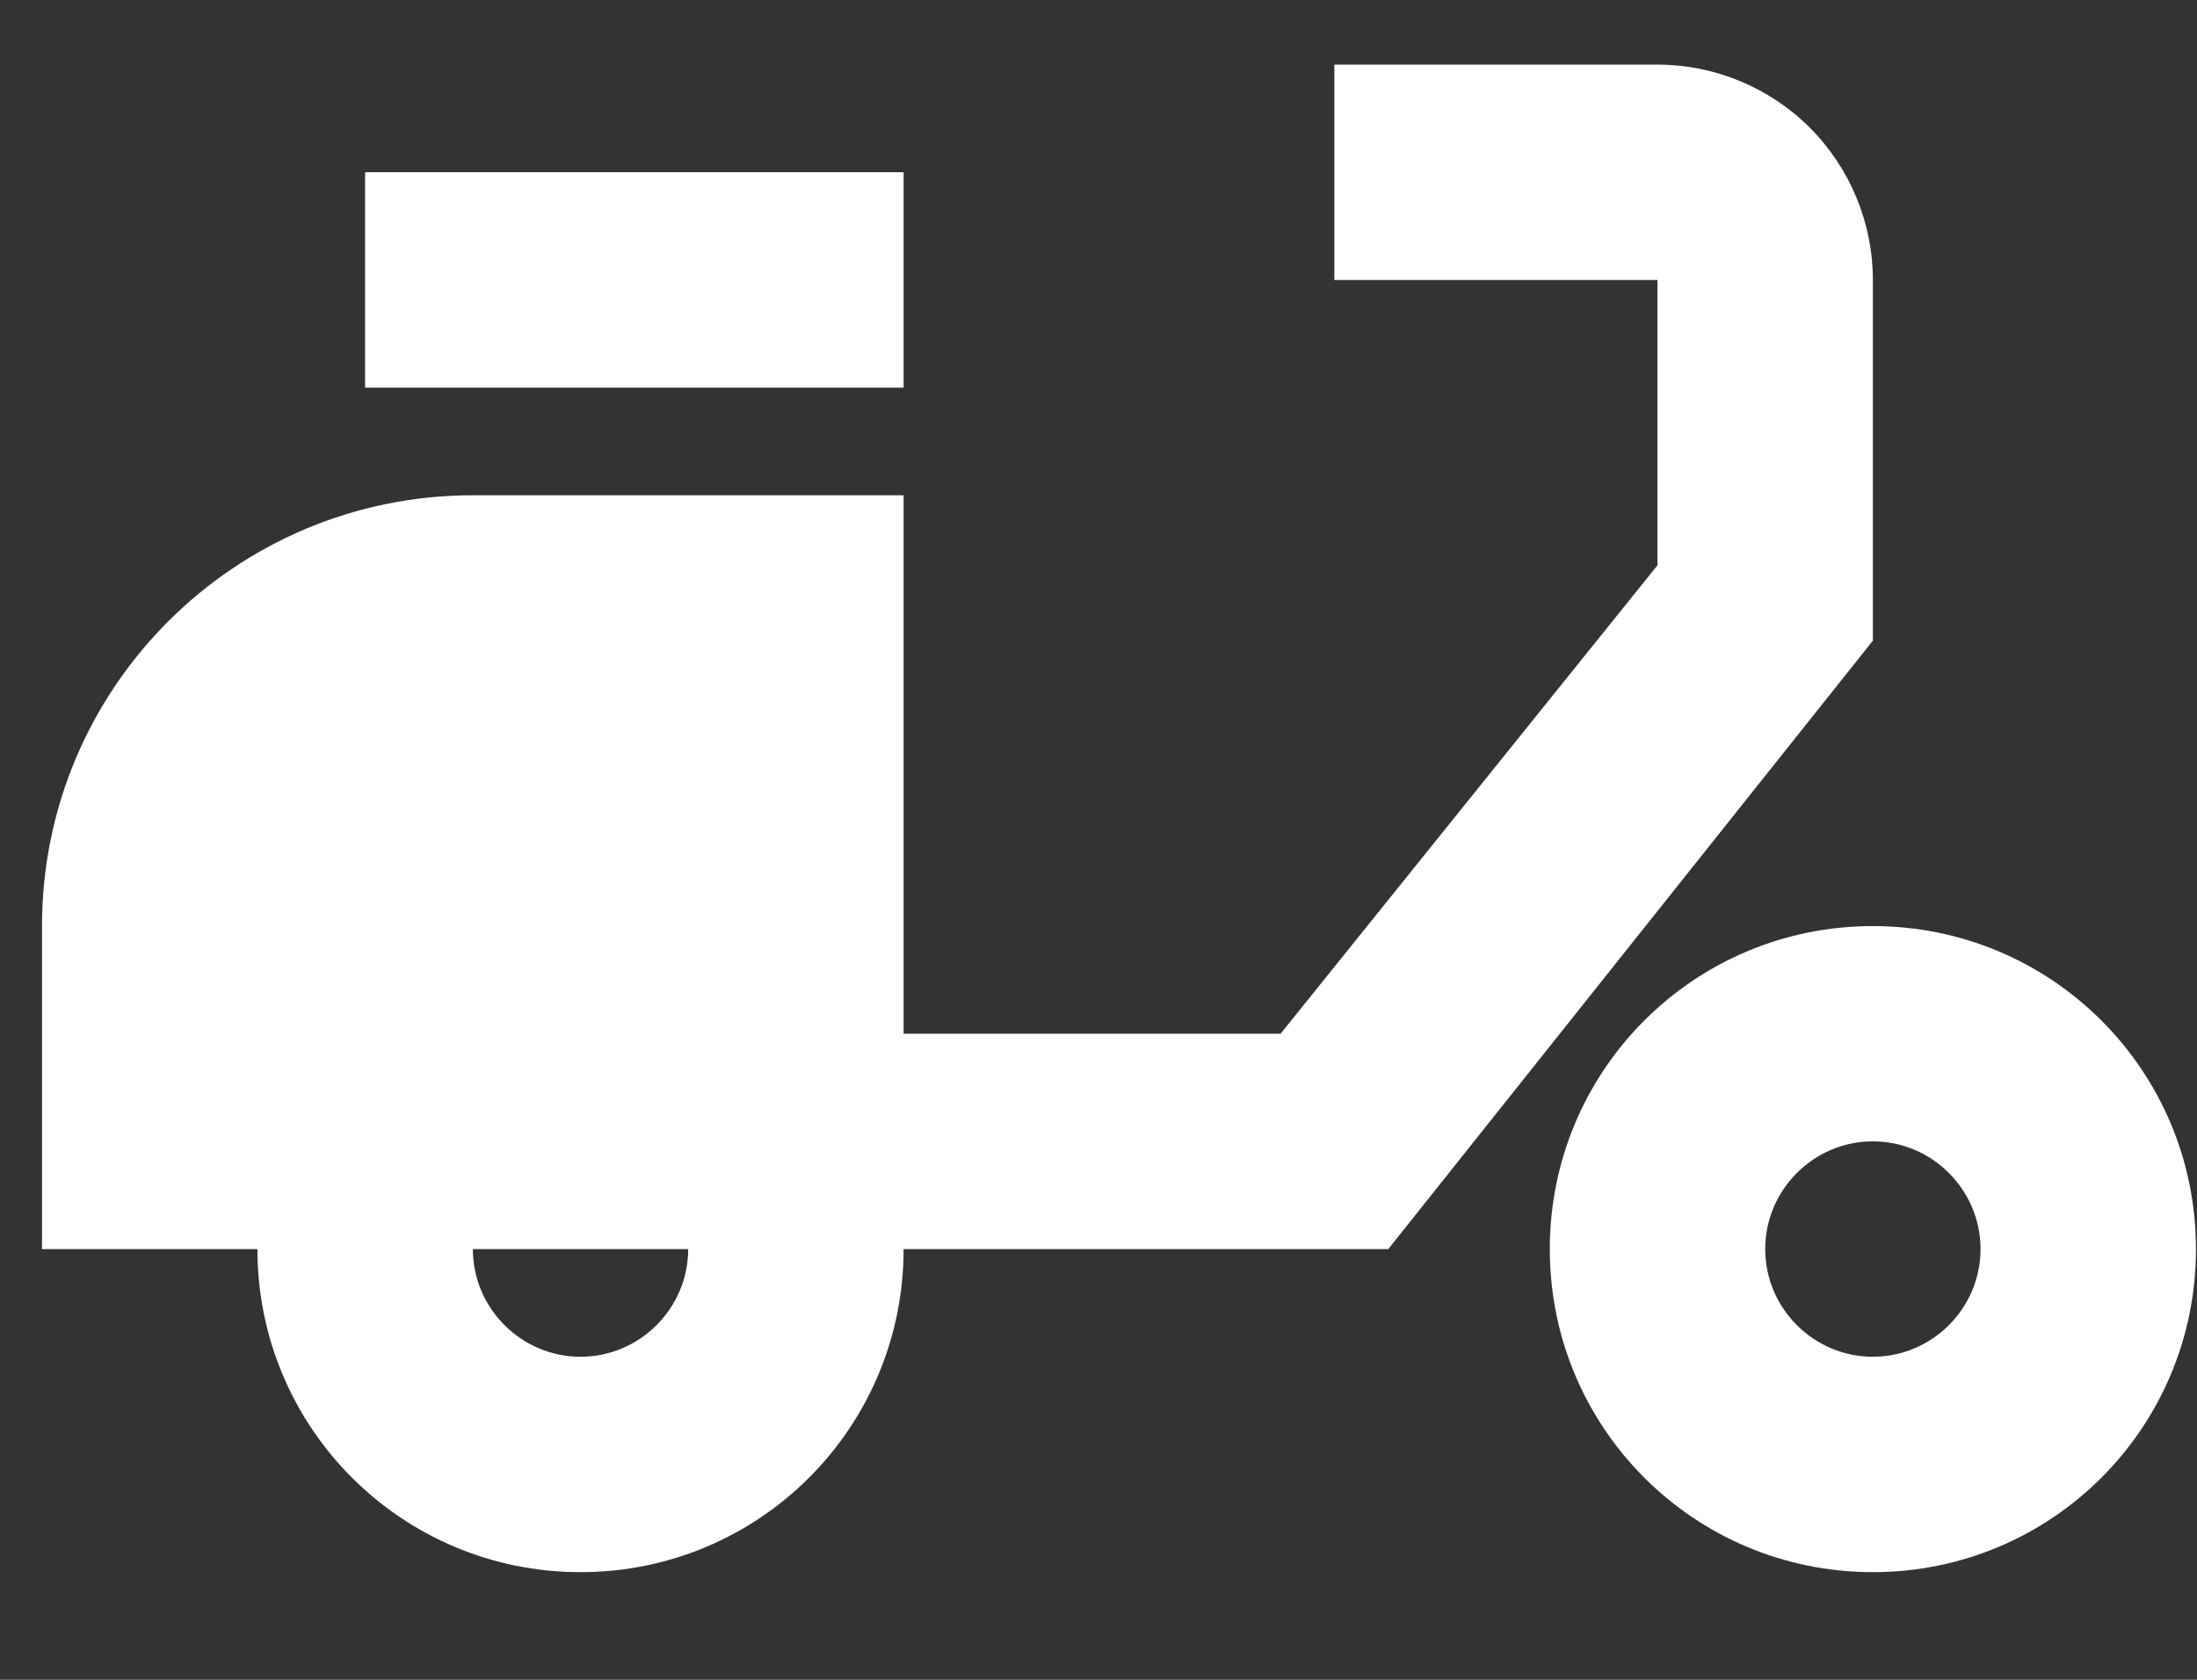 <svg width="17" height="13" viewBox="0 0 17 13" fill="none" xmlns="http://www.w3.org/2000/svg">
<rect x="0" y="0" width="17" height="13" fill="#333333" stroke="none"/>
<path d="M14.492 8.833C14.95 8.833 15.325 9.208 15.325 9.667C15.325 10.125 14.95 10.5 14.492 10.5C14.034 10.5 13.659 10.125 13.659 9.667C13.659 9.208 14.034 8.833 14.492 8.833ZM14.492 7.167C13.108 7.167 11.992 8.283 11.992 9.667C11.992 11.05 13.108 12.167 14.492 12.167C15.875 12.167 16.992 11.05 16.992 9.667C16.992 8.283 15.875 7.167 14.492 7.167ZM6.992 1.333H2.825V3H6.992V1.333ZM12.825 0.5H10.325V2.167H12.825V4.375L9.909 8H6.992V3.833H3.659C1.817 3.833 0.325 5.325 0.325 7.167V9.667H1.992C1.992 11.05 3.109 12.167 4.492 12.167C5.875 12.167 6.992 11.05 6.992 9.667H10.742L14.492 4.958V2.167C14.492 1.725 14.316 1.301 14.004 0.988C13.691 0.676 13.267 0.5 12.825 0.5ZM4.492 10.5C4.034 10.5 3.659 10.125 3.659 9.667H5.325C5.325 10.125 4.95 10.5 4.492 10.5Z" fill="white"/>
</svg>
